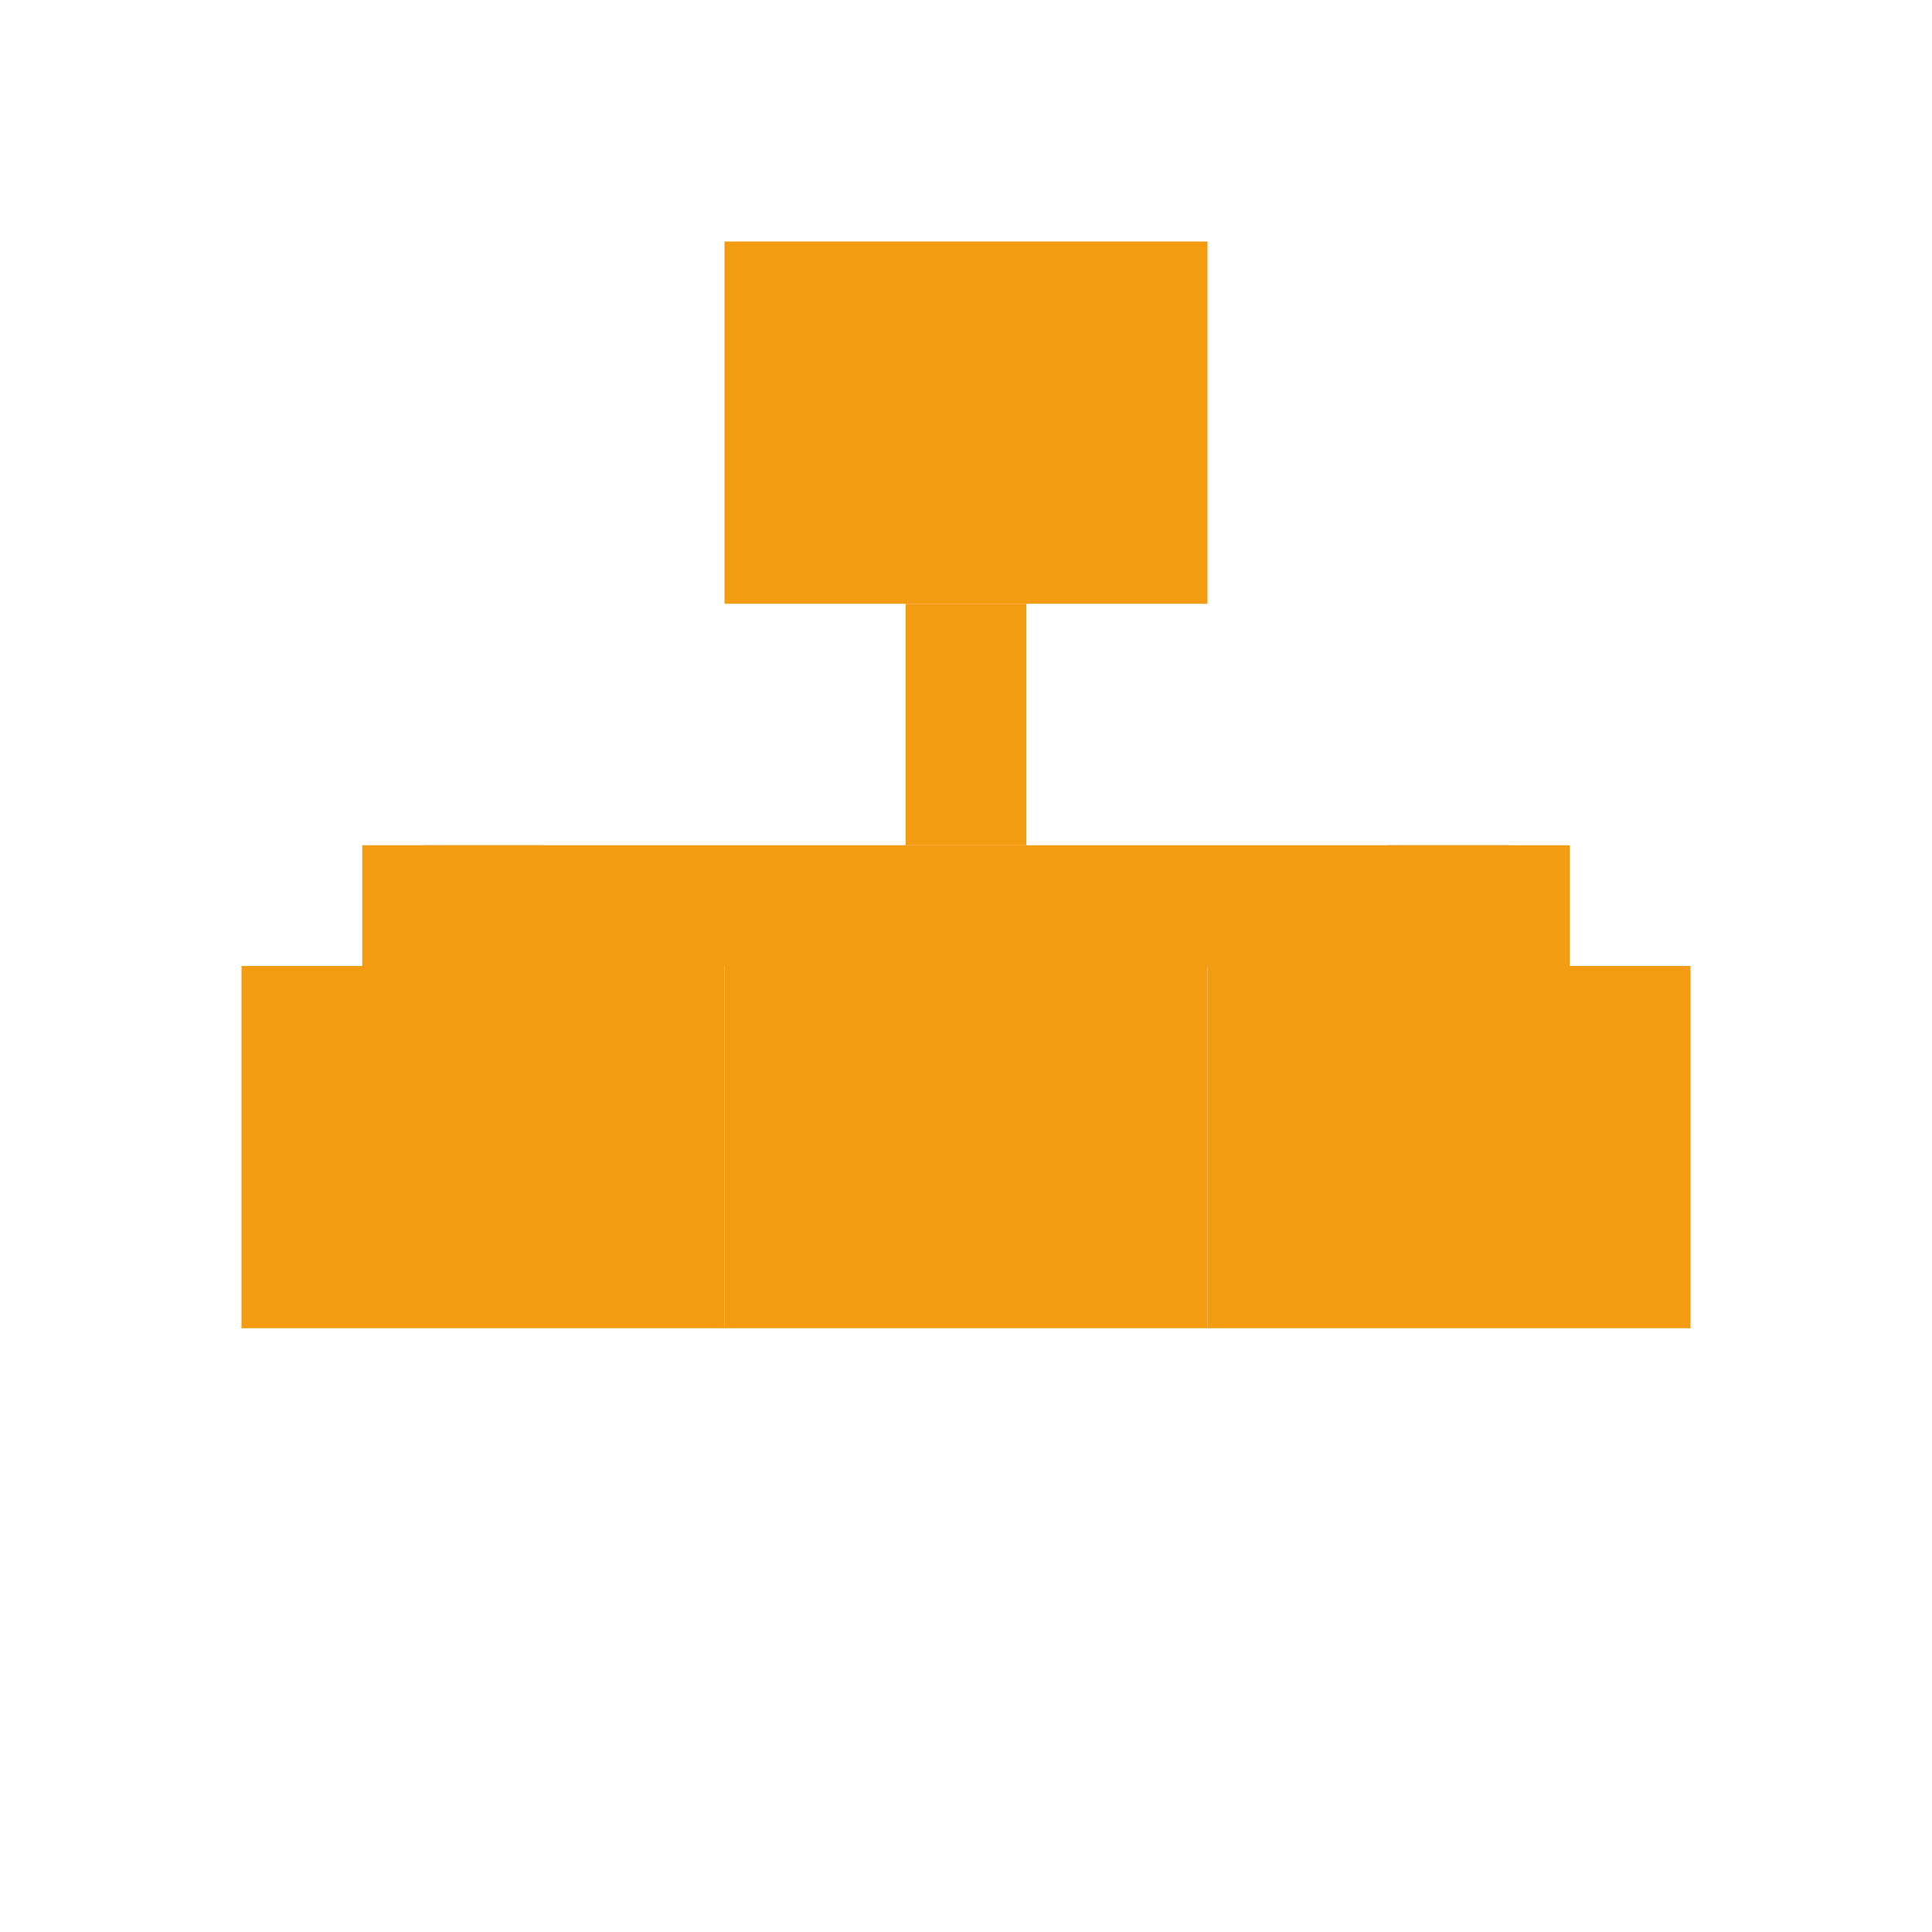 <svg xmlns="http://www.w3.org/2000/svg" width="32" height="32" viewBox="0 0 32 32" image-rendering="pixelated">
  <!-- 8-bit style org chart -->
  <!-- Top Box -->
  <rect x="12" y="4" width="8" height="6" fill="#f39c12"/>
  <!-- Connecting Line -->
  <rect x="15" y="10" width="2" height="4" fill="#f39c12"/>
  <!-- Horizontal Line -->
  <rect x="6" y="14" width="20" height="2" fill="#f39c12"/>
  <!-- Bottom Boxes -->
  <rect x="4" y="16" width="8" height="6" fill="#f39c12"/>
  <rect x="12" y="16" width="8" height="6" fill="#f39c12"/>
  <rect x="20" y="16" width="8" height="6" fill="#f39c12"/>
  <!-- Vertical Lines to Bottom Boxes -->
  <rect x="7" y="14" width="2" height="2" fill="#f39c12"/>
  <rect x="15" y="14" width="2" height="2" fill="#f39c12"/>
  <rect x="23" y="14" width="2" height="2" fill="#f39c12"/>
</svg> 